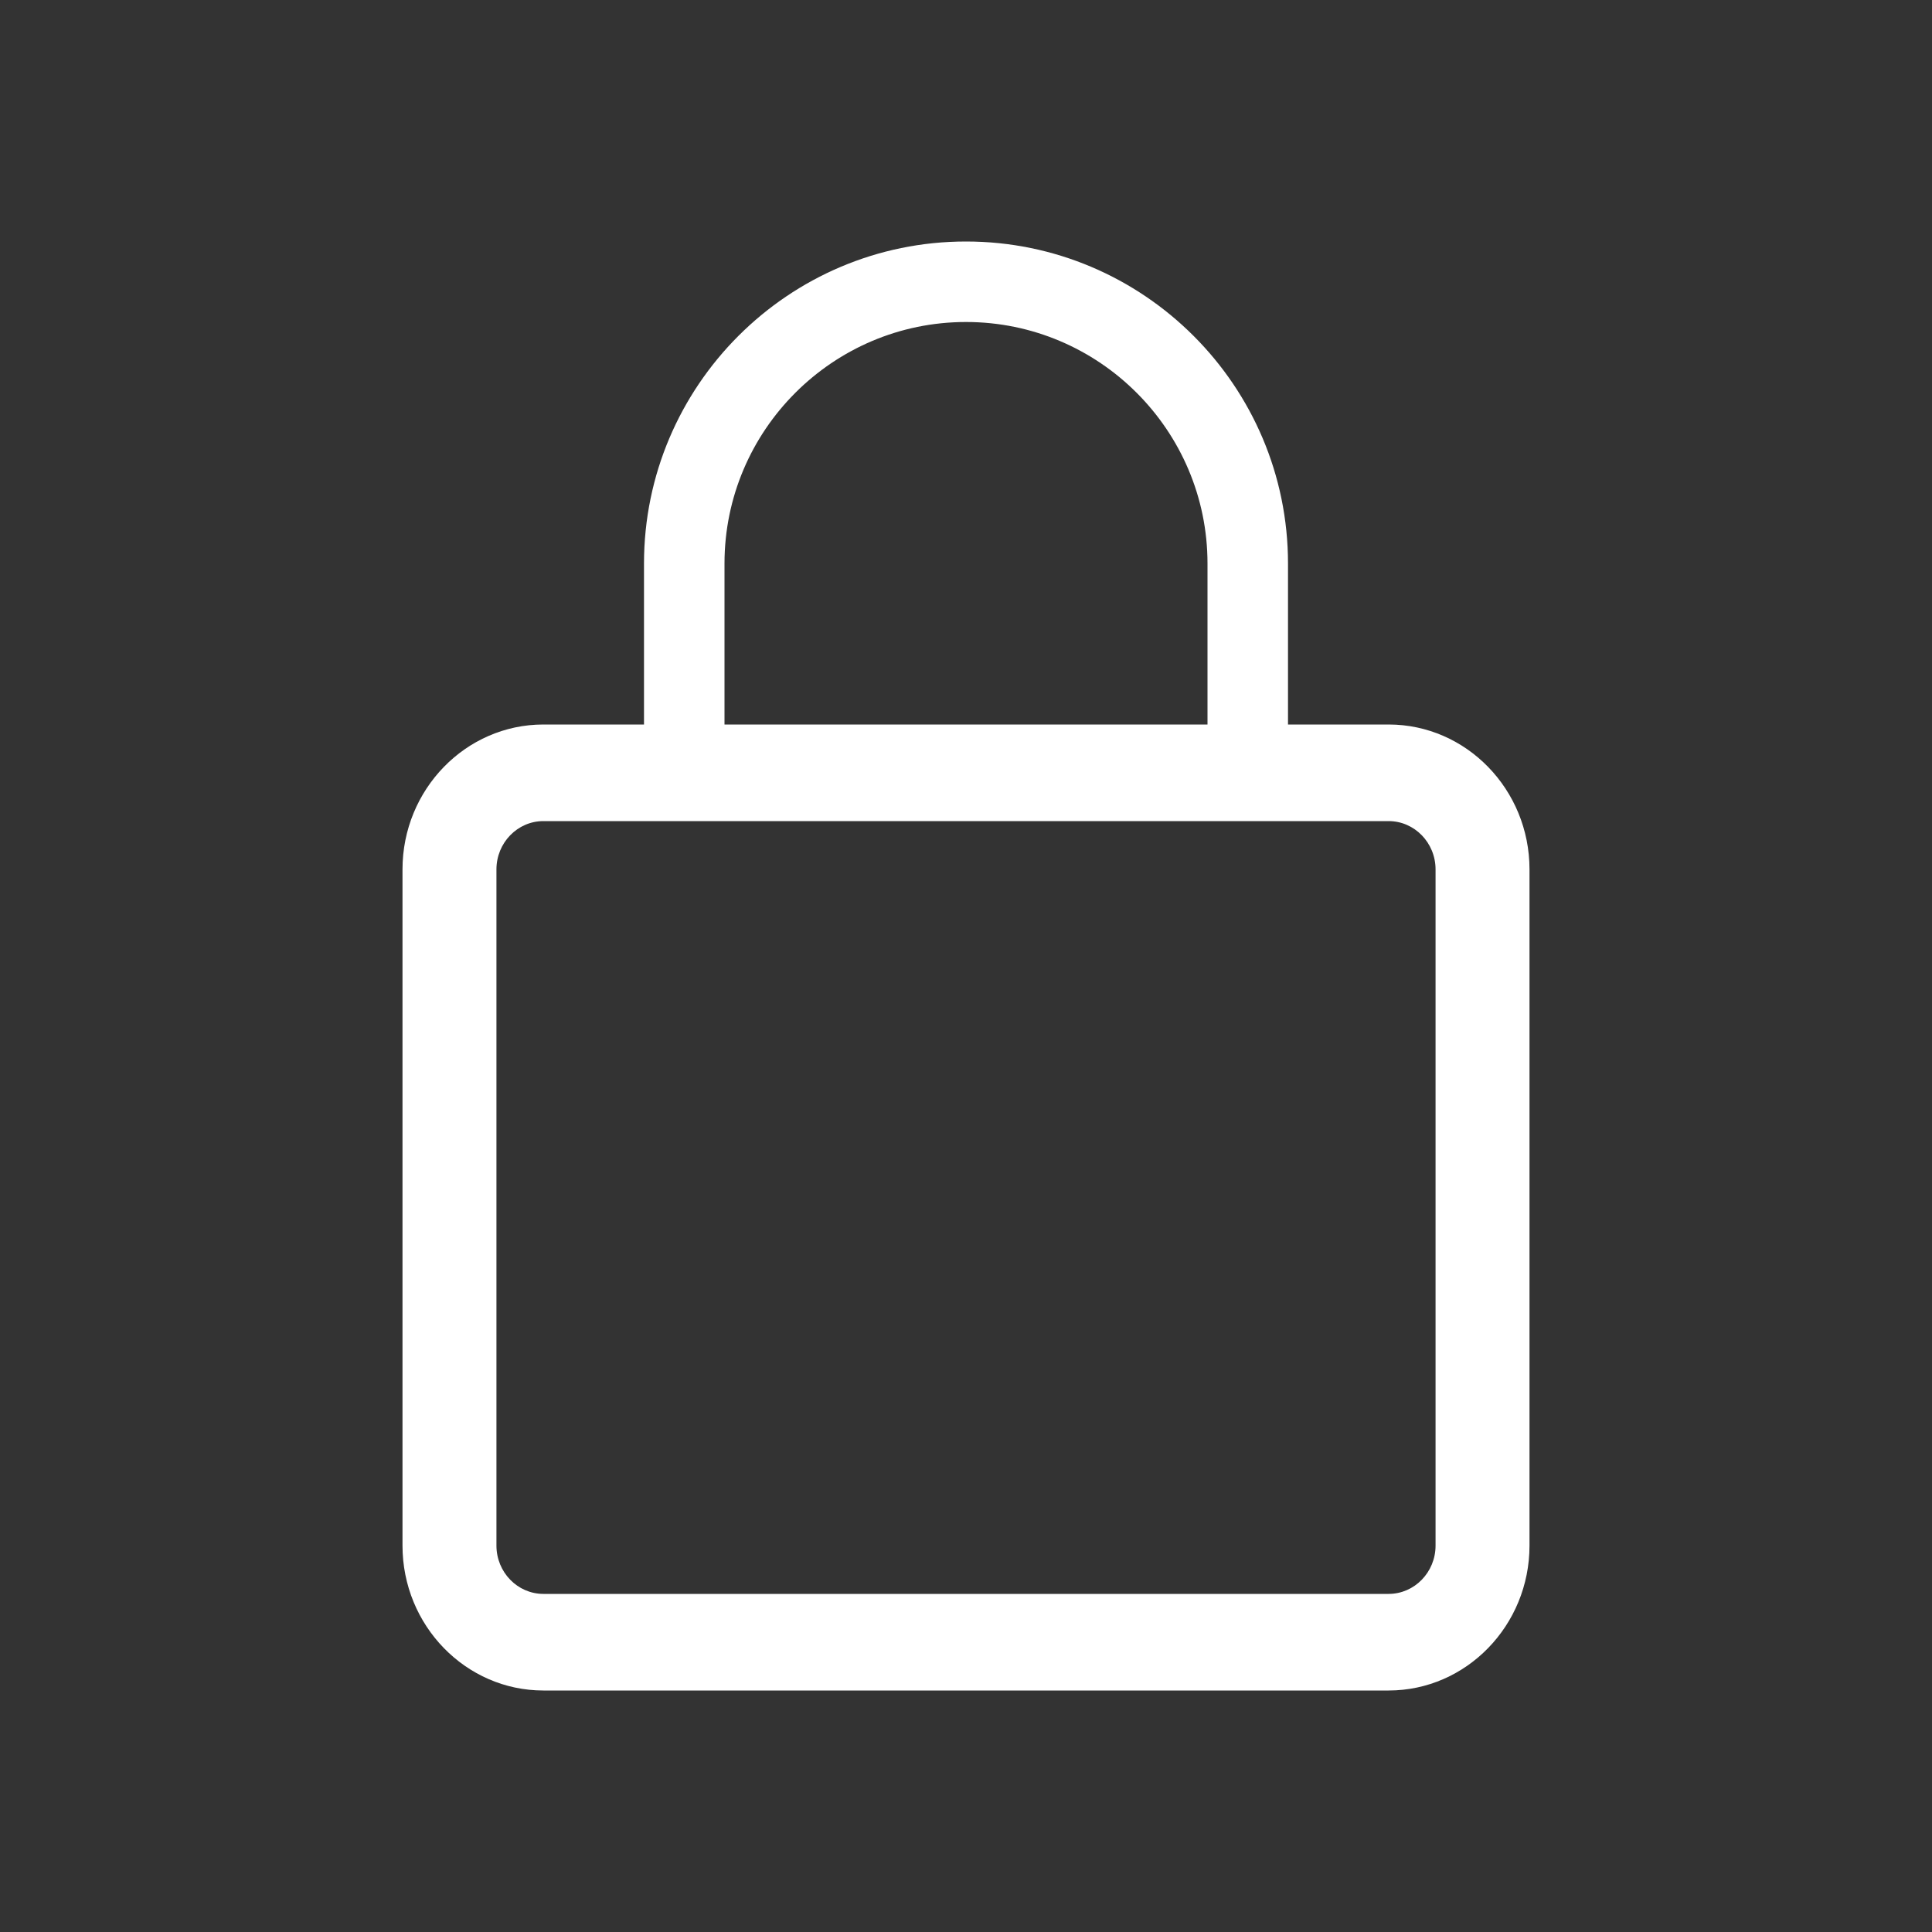 <svg width="24" height="24" viewBox="0 0 24 24" fill="none" xmlns="http://www.w3.org/2000/svg">
<rect x="0" y="0" width="24" height="24" fill="#333333" stroke="none"/>
<path d="M17.25 21H6.75C5.786 21 5 20.193 5 19.2V10.8C5 9.807 5.786 9 6.75 9H17.25C18.214 9 19 9.807 19 10.8V19.2C19 20.193 18.214 21 17.25 21ZM6.75 10.2C6.429 10.2 6.167 10.469 6.167 10.8V19.2C6.167 19.531 6.429 19.8 6.75 19.8H17.25C17.571 19.8 17.833 19.531 17.833 19.2V10.8C17.833 10.469 17.571 10.2 17.25 10.2H6.75Z" fill="white"/>
<path d="M15.5 10C15.224 10 15 9.776 15 9.5V7C15 5.346 13.654 4 12 4C10.346 4 9 5.346 9 7V9.5C9 9.776 8.776 10 8.5 10C8.224 10 8 9.776 8 9.5V7C8 4.794 9.794 3 12 3C14.206 3 16 4.794 16 7V9.5C16 9.776 15.776 10 15.5 10Z" fill="white"/>
</svg>
